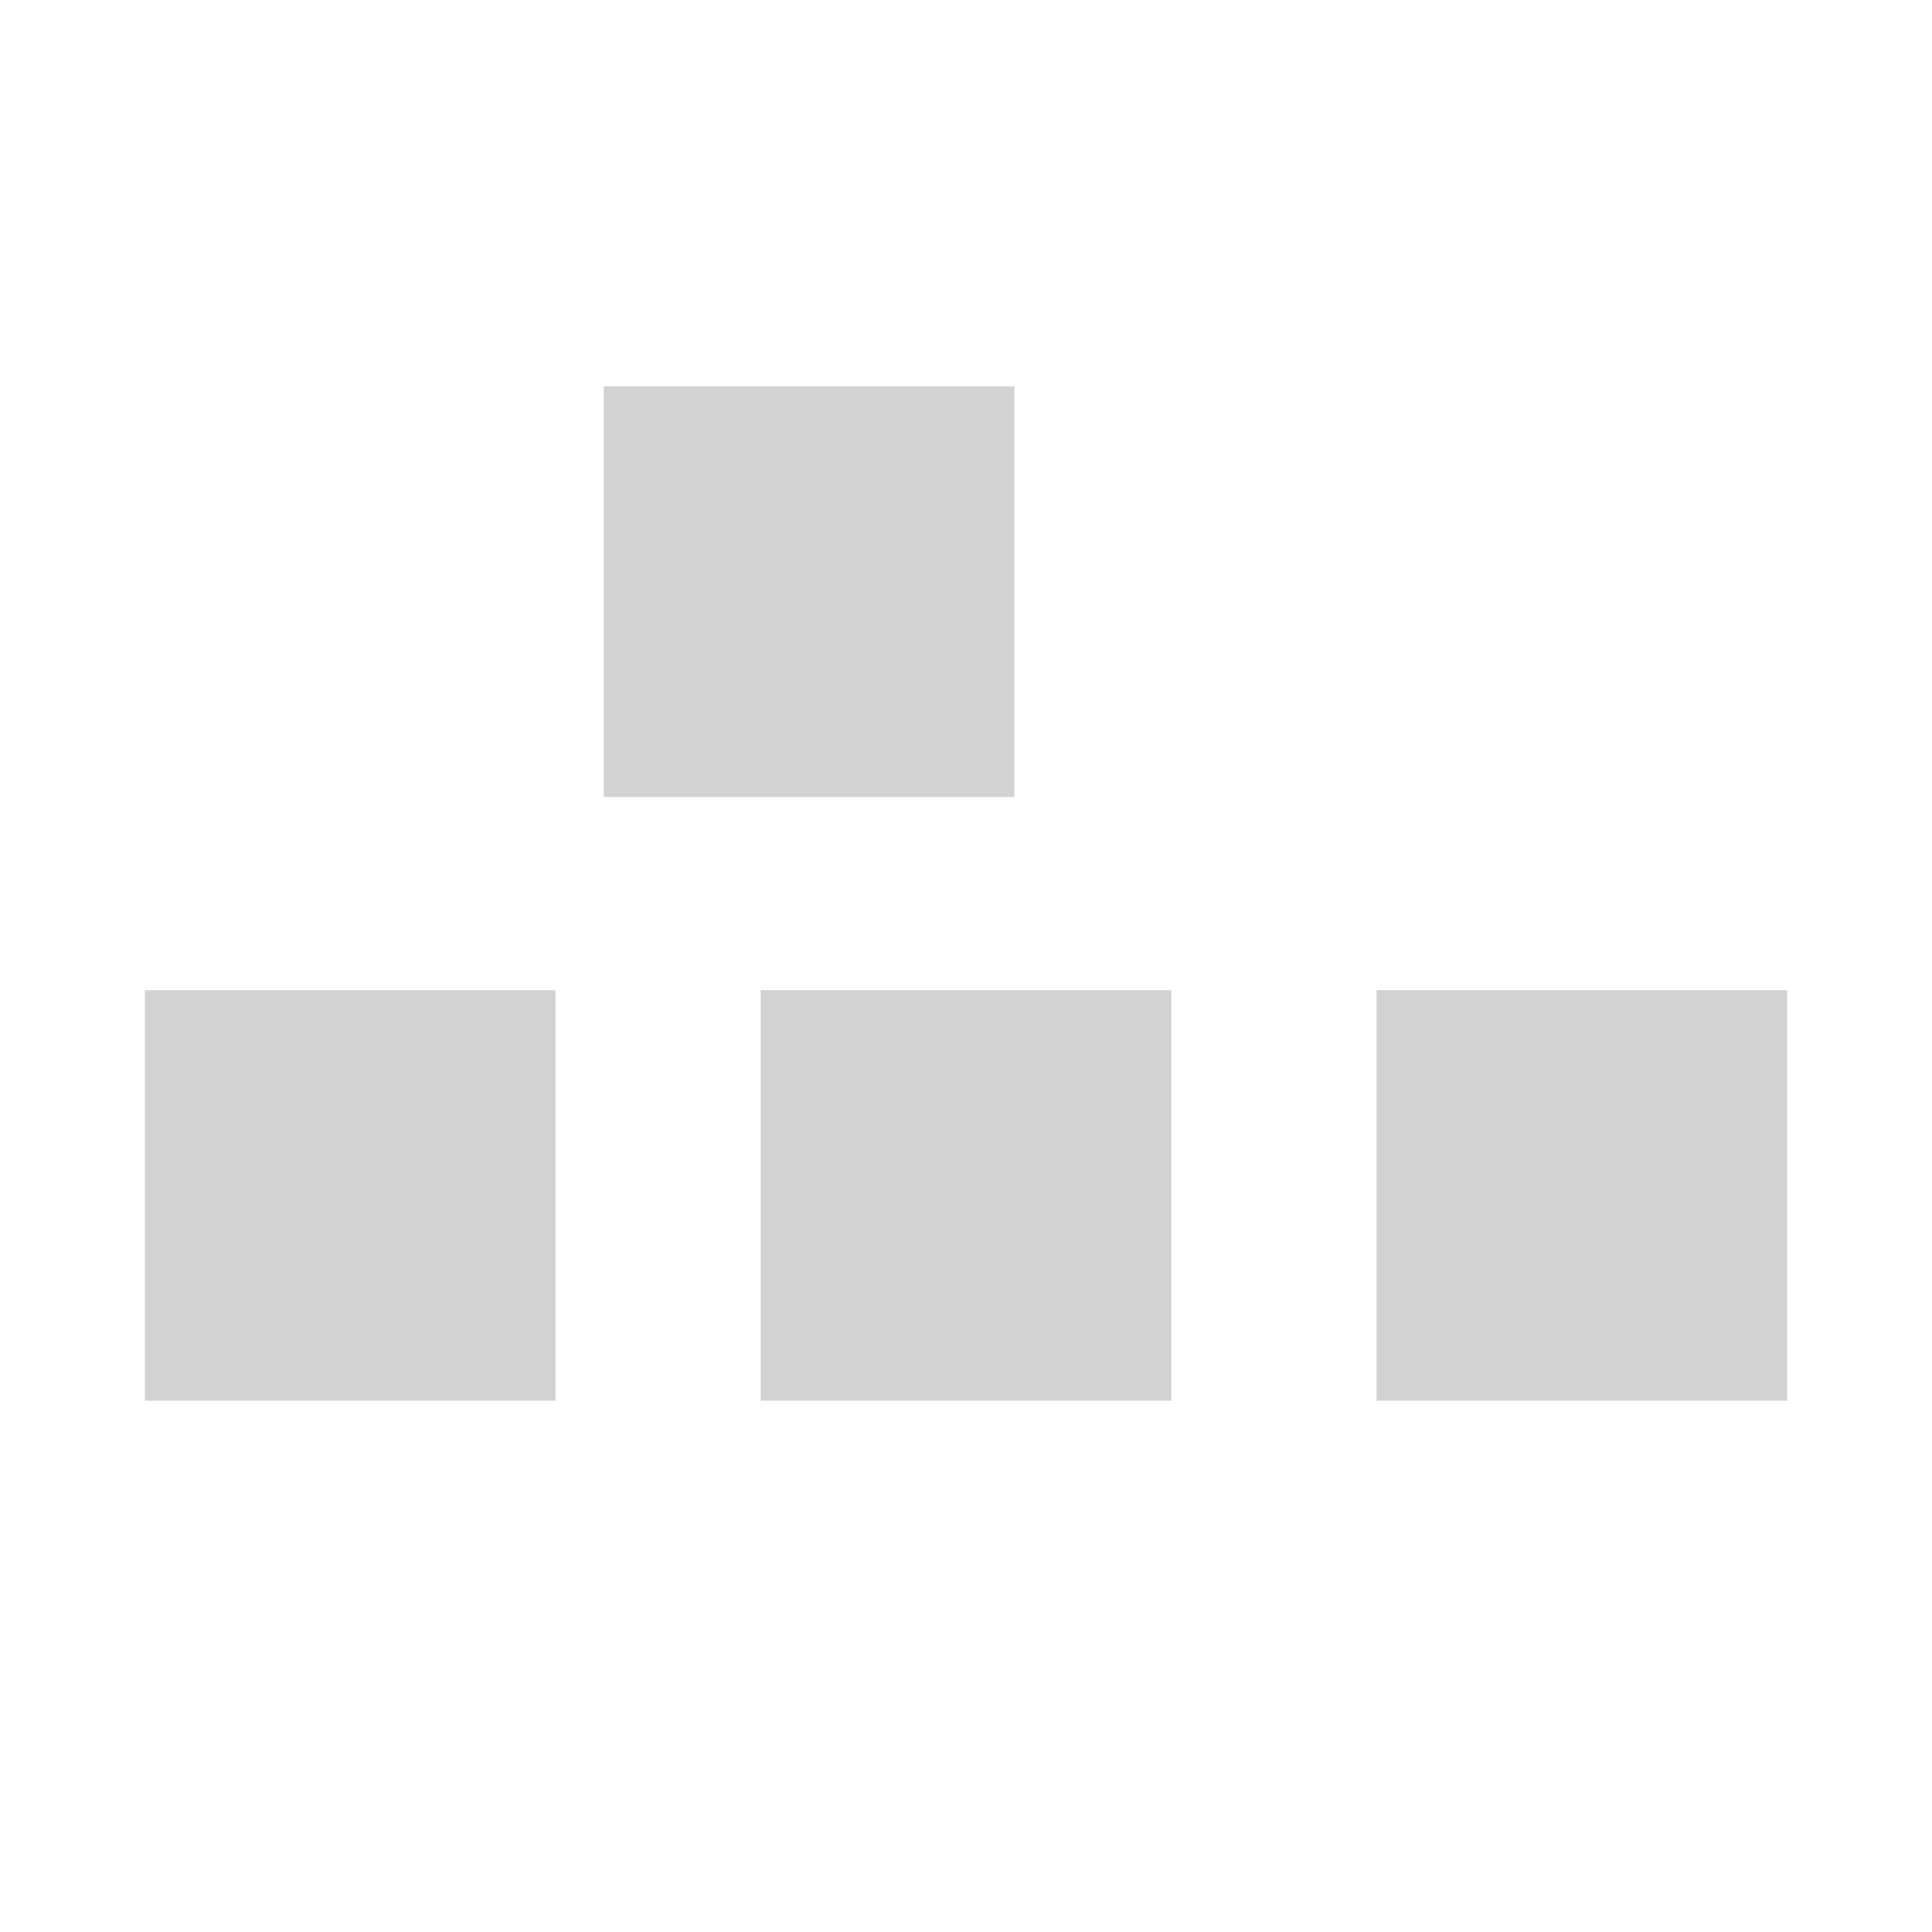 <?xml version="1.0" encoding="utf-8"?>
<!-- Generator: Adobe Illustrator 25.4.1, SVG Export Plug-In . SVG Version: 6.00 Build 0)  -->
<svg version="1.1" id="Layer_1" xmlns="http://www.w3.org/2000/svg" xmlns:xlink="http://www.w3.org/1999/xlink" x="0px" y="0px"
	 viewBox="0 0 16 16" style="enable-background:new 0 0 16 16;" xml:space="preserve">
<style type="text/css">
	.st0{fill-rule:evenodd;clip-rule:evenodd;fill:#D2D2D2;}
</style>
<rect x="1.2" y="8.2" class="st0" width="3.4" height="3.4"/>
<rect x="6.3" y="8.2" class="st0" width="3.4" height="3.4"/>
<rect x="5" y="3.2" class="st0" width="3.4" height="3.4"/>
<rect x="11.4" y="8.2" class="st0" width="3.4" height="3.4"/>
</svg>
